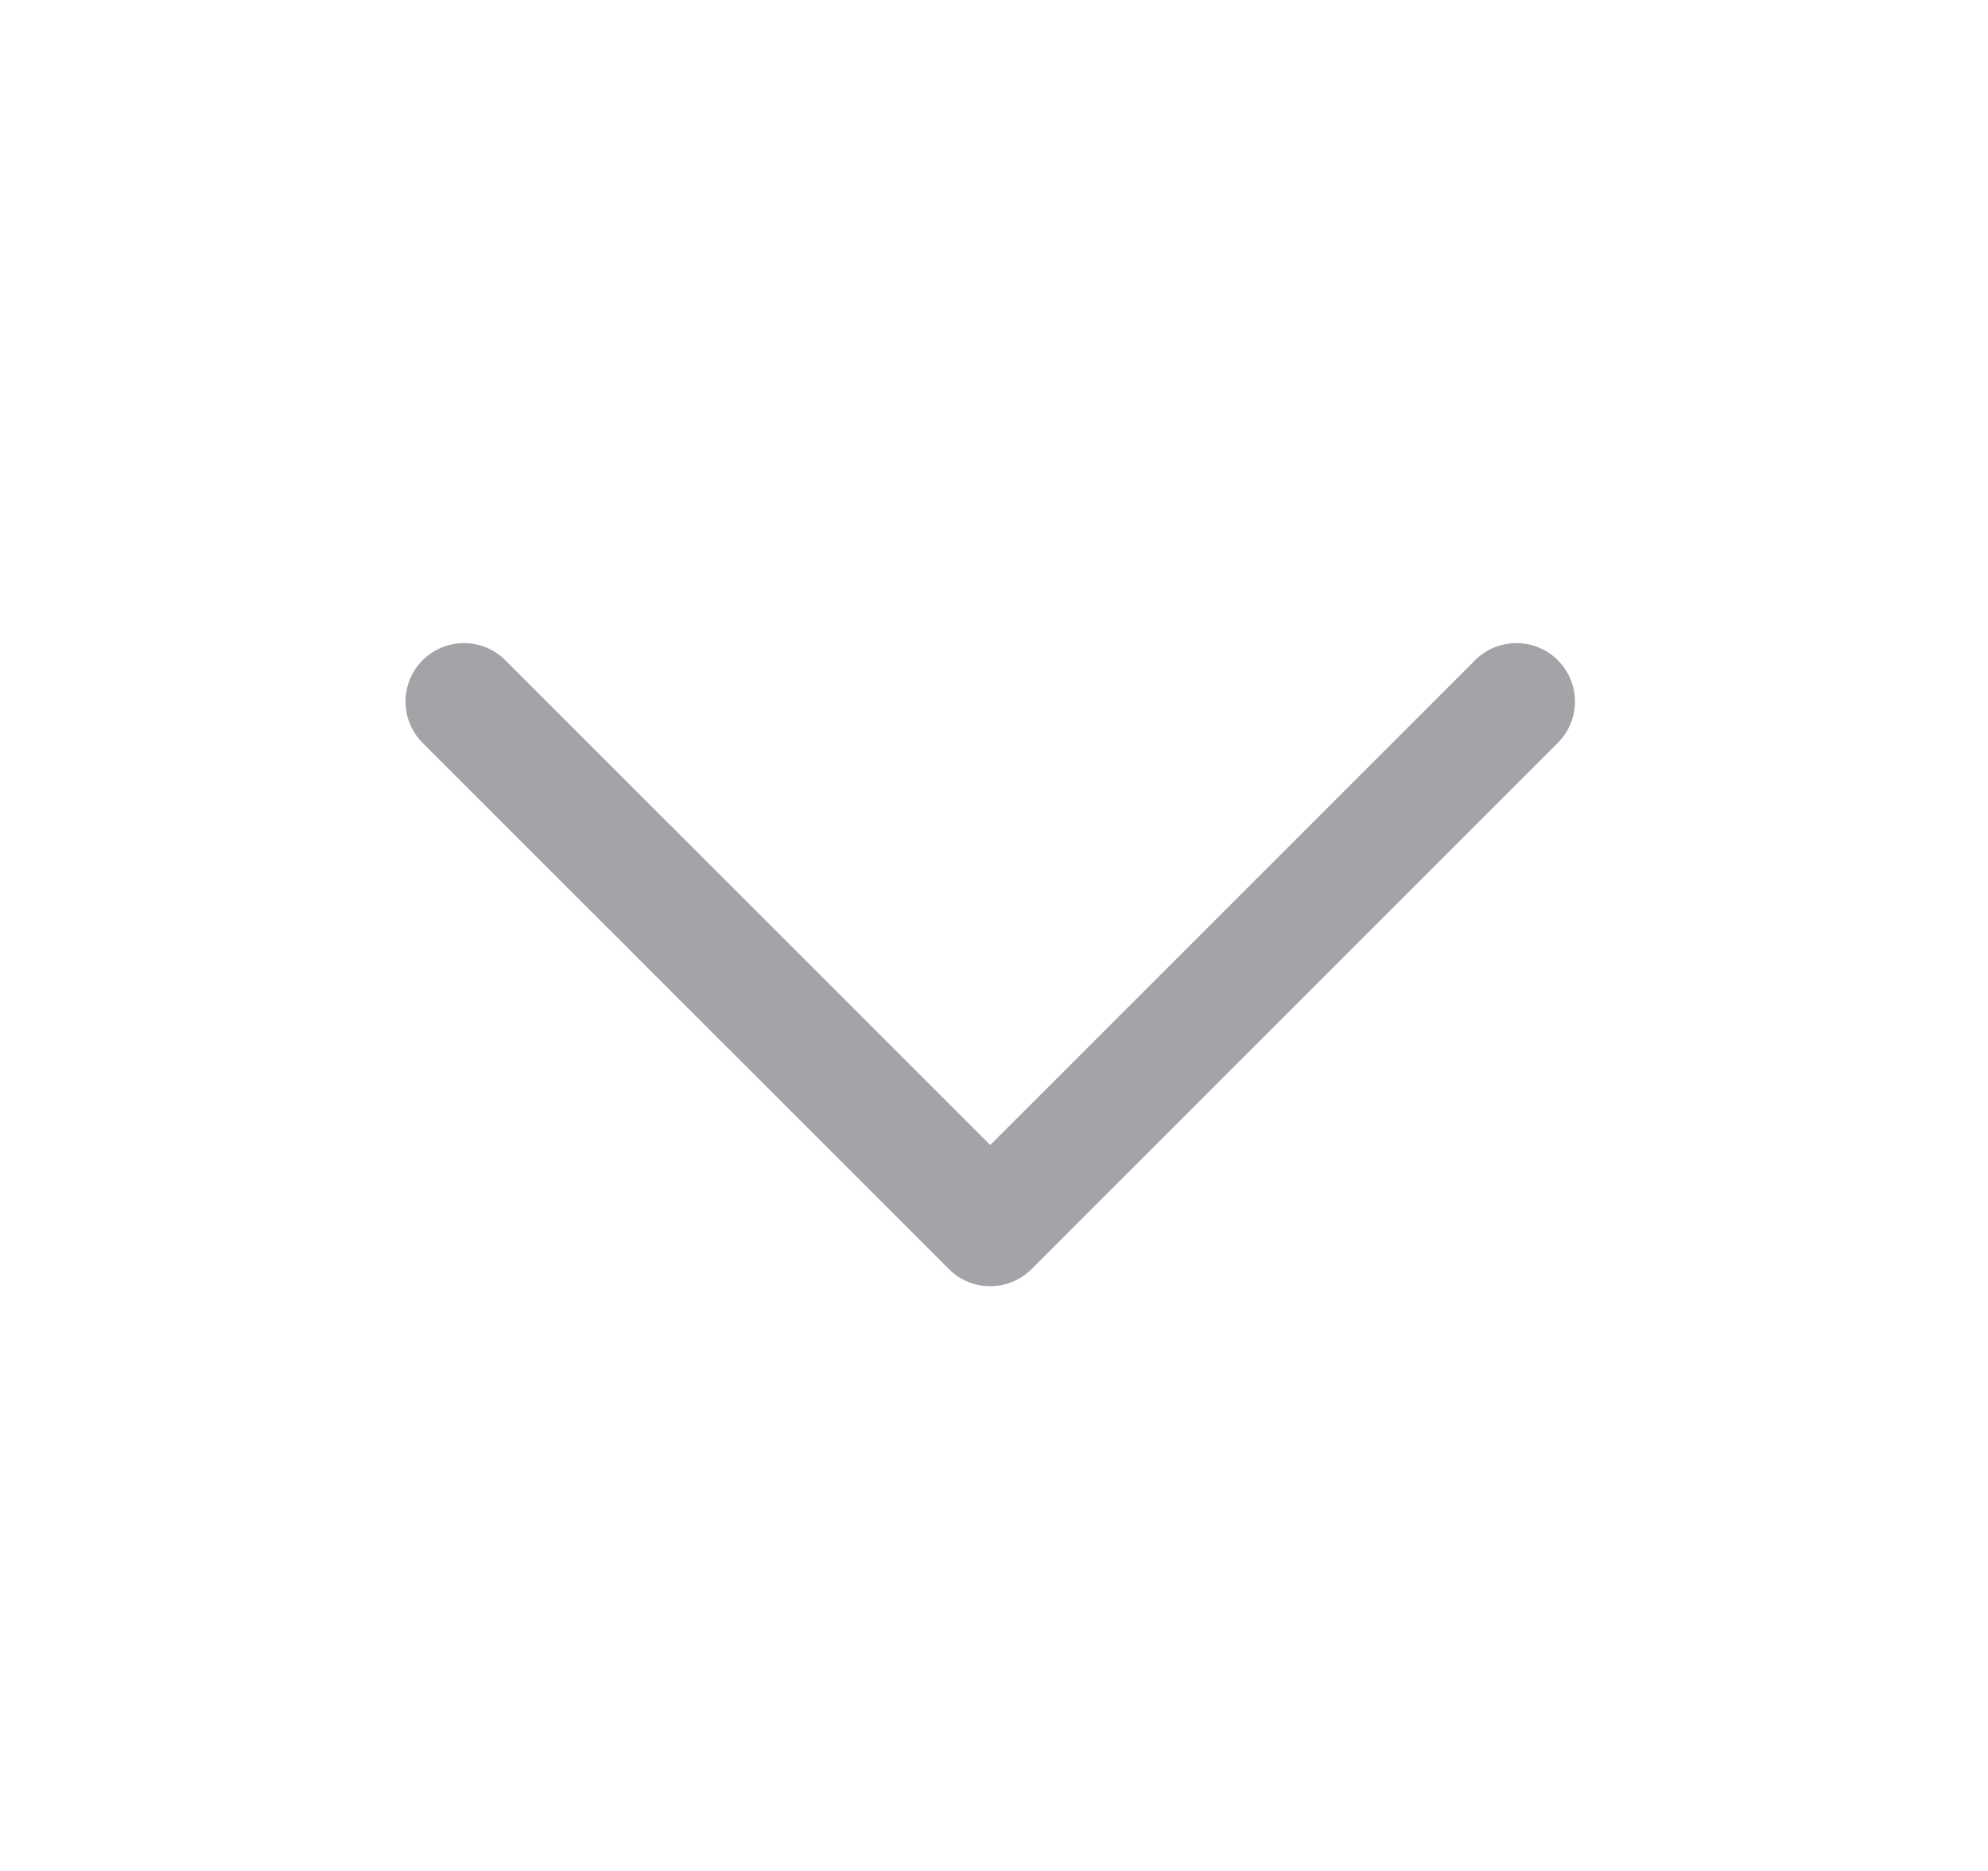 <svg xmlns="http://www.w3.org/2000/svg" width="17" height="16" viewBox="0 0 17 16" fill="none">
  <path d="M3.614 5.646C3.809 5.451 4.126 5.451 4.321 5.646L8.468 9.792L12.614 5.646C12.809 5.451 13.126 5.451 13.321 5.646C13.517 5.841 13.517 6.158 13.321 6.353L8.821 10.853C8.626 11.048 8.309 11.048 8.114 10.853L3.614 6.353C3.419 6.158 3.419 5.841 3.614 5.646Z" fill="#A3A3A8"/>
</svg>